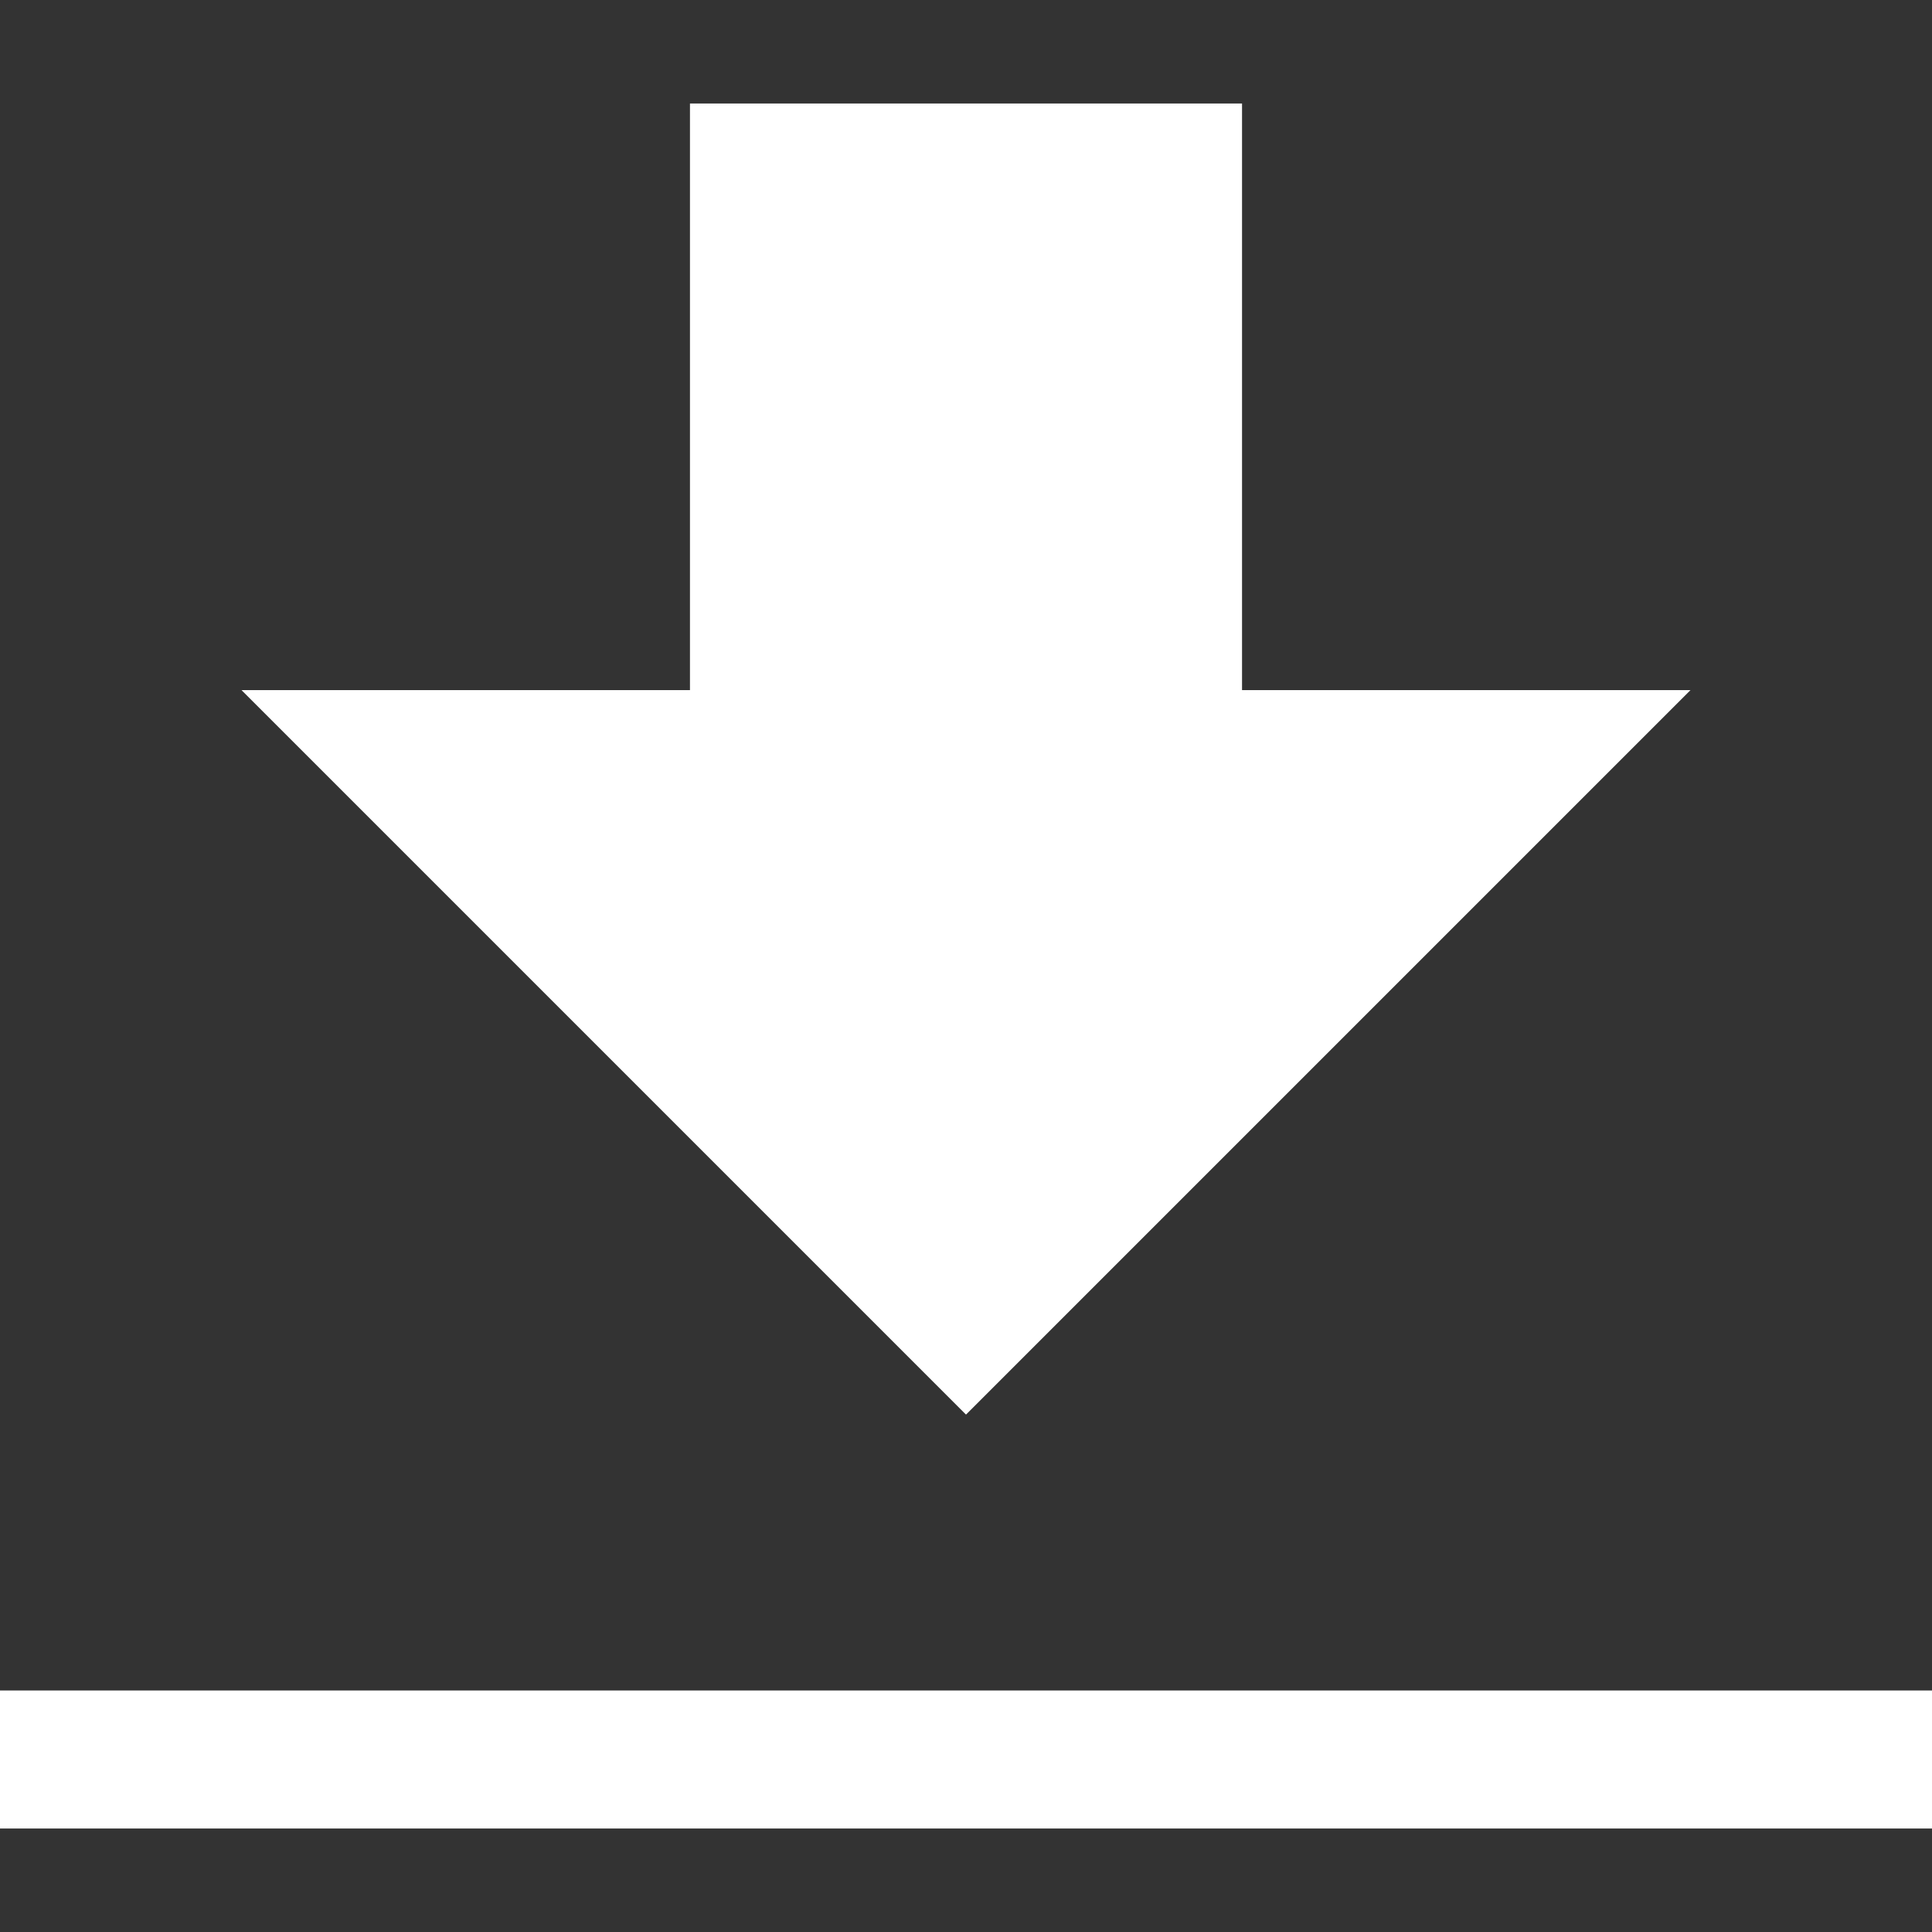 <svg width="16" height="16" viewBox="0 0 16 16" fill="none" xmlns="http://www.w3.org/2000/svg">
    <rect x="0" y="0" width="16" height="16" fill="#333333" stroke="none"/>
    <path d="M2 5.715L8 11.715L14 5.715H10.286V0.857H5.714V5.715H2Z" fill="white"/>
    <rect y="14" width="16" height="1.143" fill="white"/>
</svg>
